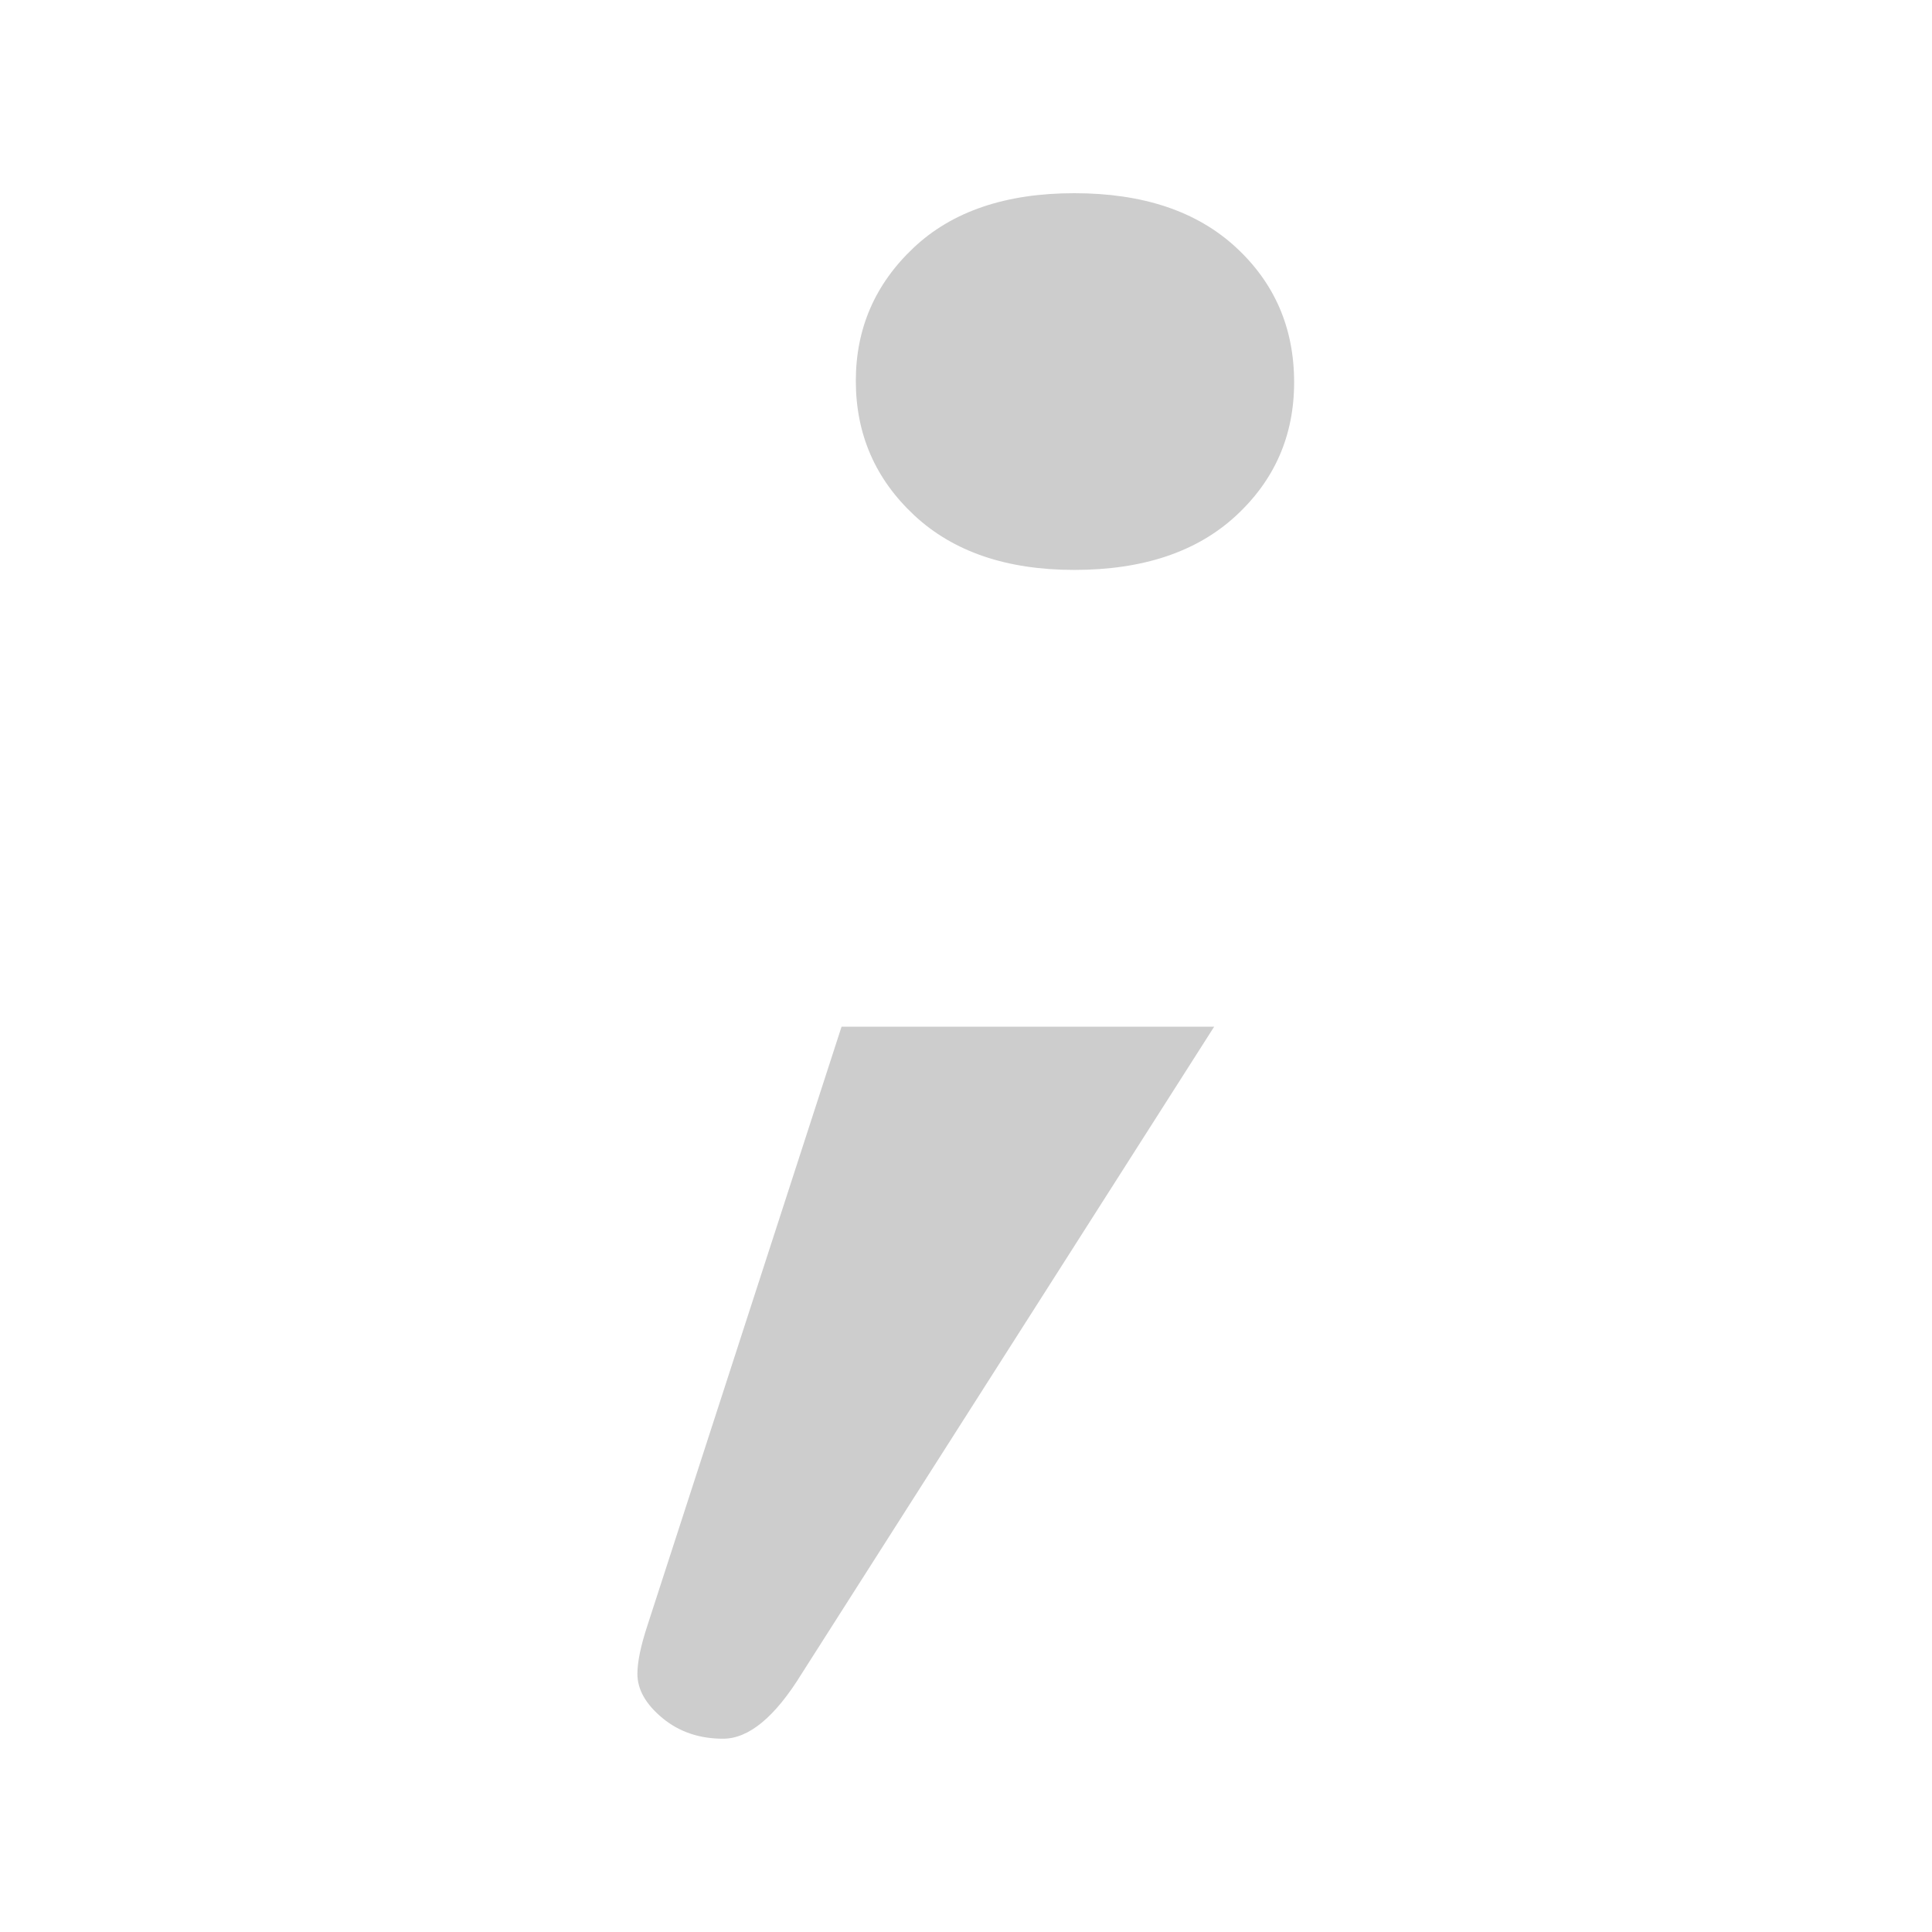 <?xml version="1.0" encoding="UTF-8" standalone="no"?>
<!-- Created with Inkscape (http://www.inkscape.org/) -->

<svg
   xmlns:dc="http://purl.org/dc/elements/1.1/"
   xmlns:cc="http://creativecommons.org/ns#"
   xmlns:rdf="http://www.w3.org/1999/02/22-rdf-syntax-ns#"
   xmlns:svg="http://www.w3.org/2000/svg"
   xmlns="http://www.w3.org/2000/svg"
   xmlns:sodipodi="http://sodipodi.sourceforge.net/DTD/sodipodi-0.dtd"
   xmlns:inkscape="http://www.inkscape.org/namespaces/inkscape"
   version="1.0"
   width="100"
   height="100"
   viewBox="0 0 100 100"
   id="Layer_1"
   xml:space="preserve"
   inkscape:version="0.48.4 r9939"
   sodipodi:docname="icon.svg"><sodipodi:namedview
     pagecolor="#ffffff"
     bordercolor="#666666"
     borderopacity="1"
     objecttolerance="10"
     gridtolerance="10"
     guidetolerance="10"
     inkscape:pageopacity="0"
     inkscape:pageshadow="2"
     inkscape:window-width="1680"
     inkscape:window-height="998"
     id="namedview12"
     showgrid="false"
     inkscape:zoom="1.995"
     inkscape:cx="22.884371"
     inkscape:cy="25.832774"
     inkscape:window-x="-8"
     inkscape:window-y="-8"
     inkscape:window-maximized="1"
     inkscape:current-layer="text3750" /><defs
     id="defs20" /><g
     transform="scale(1.017,0.983)"
     style="font-size:148.808px;font-style:normal;font-variant:normal;font-weight:bold;font-stretch:normal;line-height:125%;letter-spacing:0px;word-spacing:0px;fill:#000000;fill-opacity:1;stroke:none;font-family:Courier New;-inkscape-font-specification:Courier New Bold"
     id="text3750"><path
       d="m 65.864,20.127 c -6.3e-5,2.81 -0.993,5.159 -2.979,7.048 -1.986,1.889 -4.723,2.834 -8.211,2.834 -3.439,4.6e-5 -6.152,-0.957 -8.138,-2.87 -1.986,-1.913 -2.979,-4.275 -2.979,-7.084 -4e-5,-2.761 0.981,-5.098 2.943,-7.012 1.962,-1.913 4.687,-2.87 8.174,-2.87 3.488,6.6e-5 6.224,0.945 8.211,2.834 1.986,1.889 2.979,4.263 2.979,7.121 z m -23.033,33.932 18.964,0 -20.999,34.078 c -1.356,2.277 -2.688,3.415 -3.996,3.415 -1.211,-1.6e-5 -2.24,-0.363 -3.088,-1.09 -0.848,-0.727 -1.272,-1.502 -1.272,-2.325 -2.9e-5,-0.63 0.17,-1.477 0.509,-2.543 z"
       style="font-family:Courier New;-inkscape-font-specification:Courier New Bold;fill:#000000;fill-opacity:0.196;stroke:none"
       id="path3755" /></g></svg>
